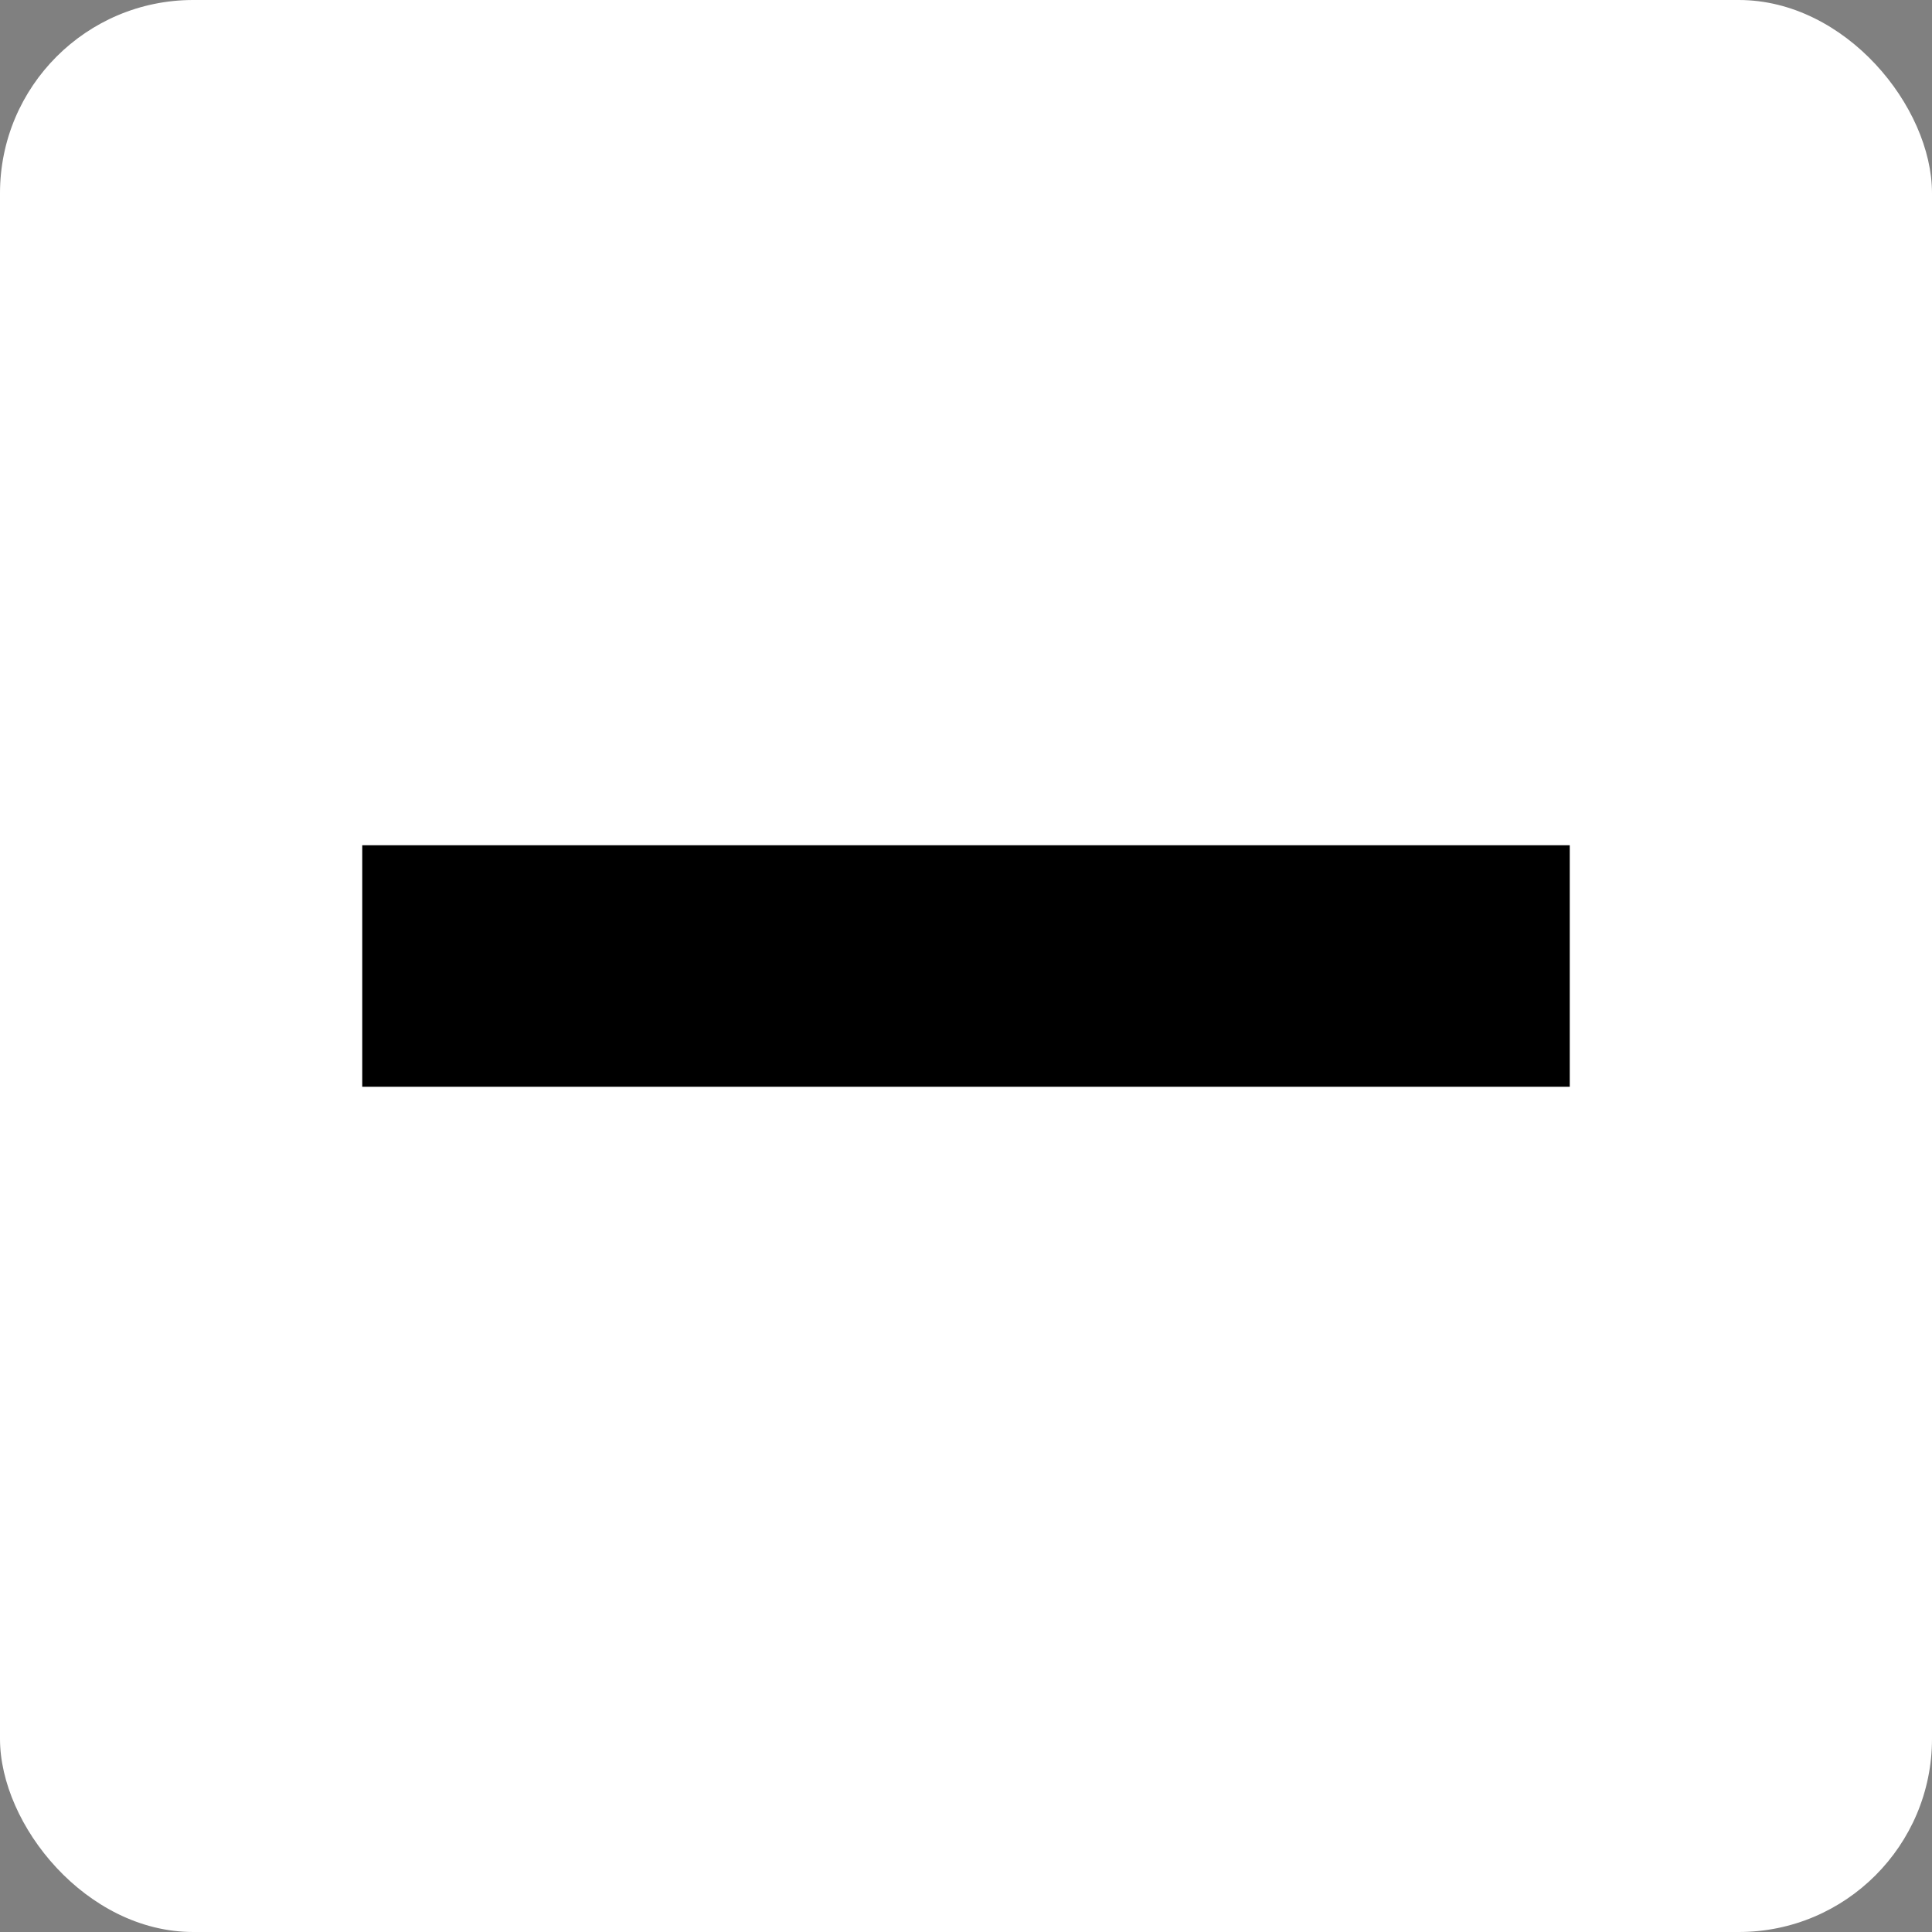<svg width="10" height="10" viewBox="0 0 10 10" fill="none" xmlns="http://www.w3.org/2000/svg">
<rect x="0" y="0" width="10" height="10" fill="#808080" stroke="none"/>
<rect width="10" height="10" rx="1" fill="white"/>
<rect x="1.875" y="4.375" width="6.25" height="1.25" fill="black"/>
</svg>
